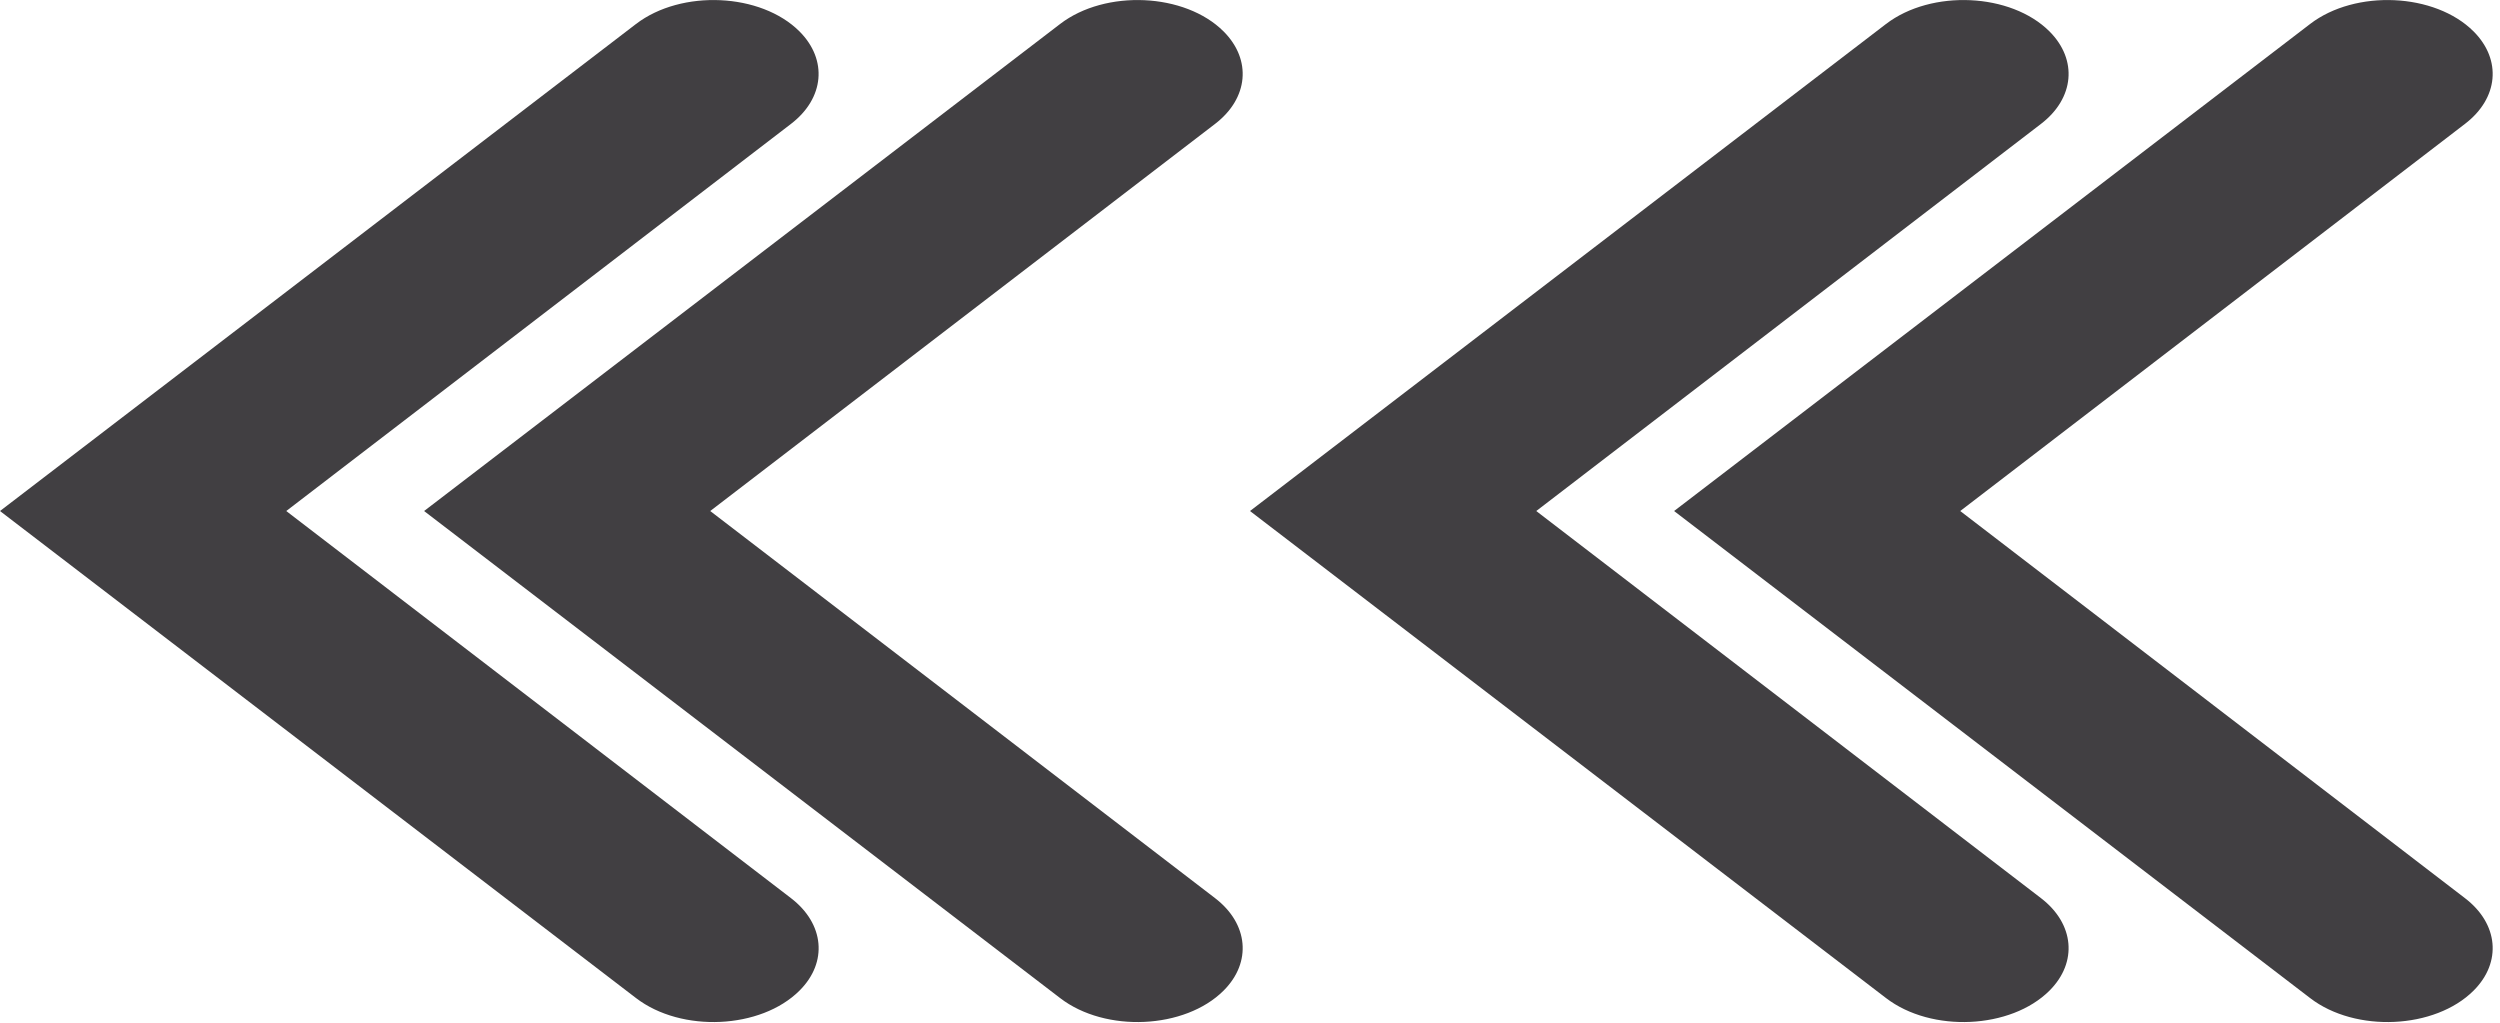 <svg width="22" height="9" viewBox="0 0 22 9" fill="none" xmlns="http://www.w3.org/2000/svg">
<path d="M5.597 8.783C5.997 9.09 6.696 9.057 7.036 8.717C7.286 8.468 7.254 8.129 6.961 7.904L2.519 4.497L6.961 1.09C7.254 0.865 7.285 0.527 7.036 0.277C6.696 -0.063 5.997 -0.095 5.597 0.211L0 4.497L5.597 8.783Z" fill="#413F42"/>
<path d="M9.329 8.783C9.728 9.09 10.428 9.057 10.768 8.717C11.017 8.468 10.986 8.129 10.693 7.904L6.25 4.497L10.693 1.09C10.986 0.865 11.017 0.527 10.768 0.277C10.428 -0.063 9.728 -0.095 9.329 0.211L3.732 4.497L9.329 8.783Z" fill="#413F42"/>
<path d="M16.597 8.783C16.997 9.09 17.696 9.057 18.036 8.717C18.285 8.468 18.254 8.129 17.961 7.904L13.519 4.497L17.961 1.09C18.254 0.865 18.285 0.527 18.036 0.277C17.696 -0.063 16.997 -0.095 16.597 0.211L11 4.497L16.597 8.783Z" fill="#413F42"/>
<path d="M20.329 8.783C20.728 9.09 21.428 9.057 21.768 8.717C22.017 8.468 21.986 8.129 21.692 7.904L17.25 4.497L21.692 1.09C21.986 0.865 22.017 0.527 21.768 0.277C21.428 -0.063 20.728 -0.095 20.329 0.211L14.732 4.497L20.329 8.783Z" fill="#413F42"/>
</svg>
